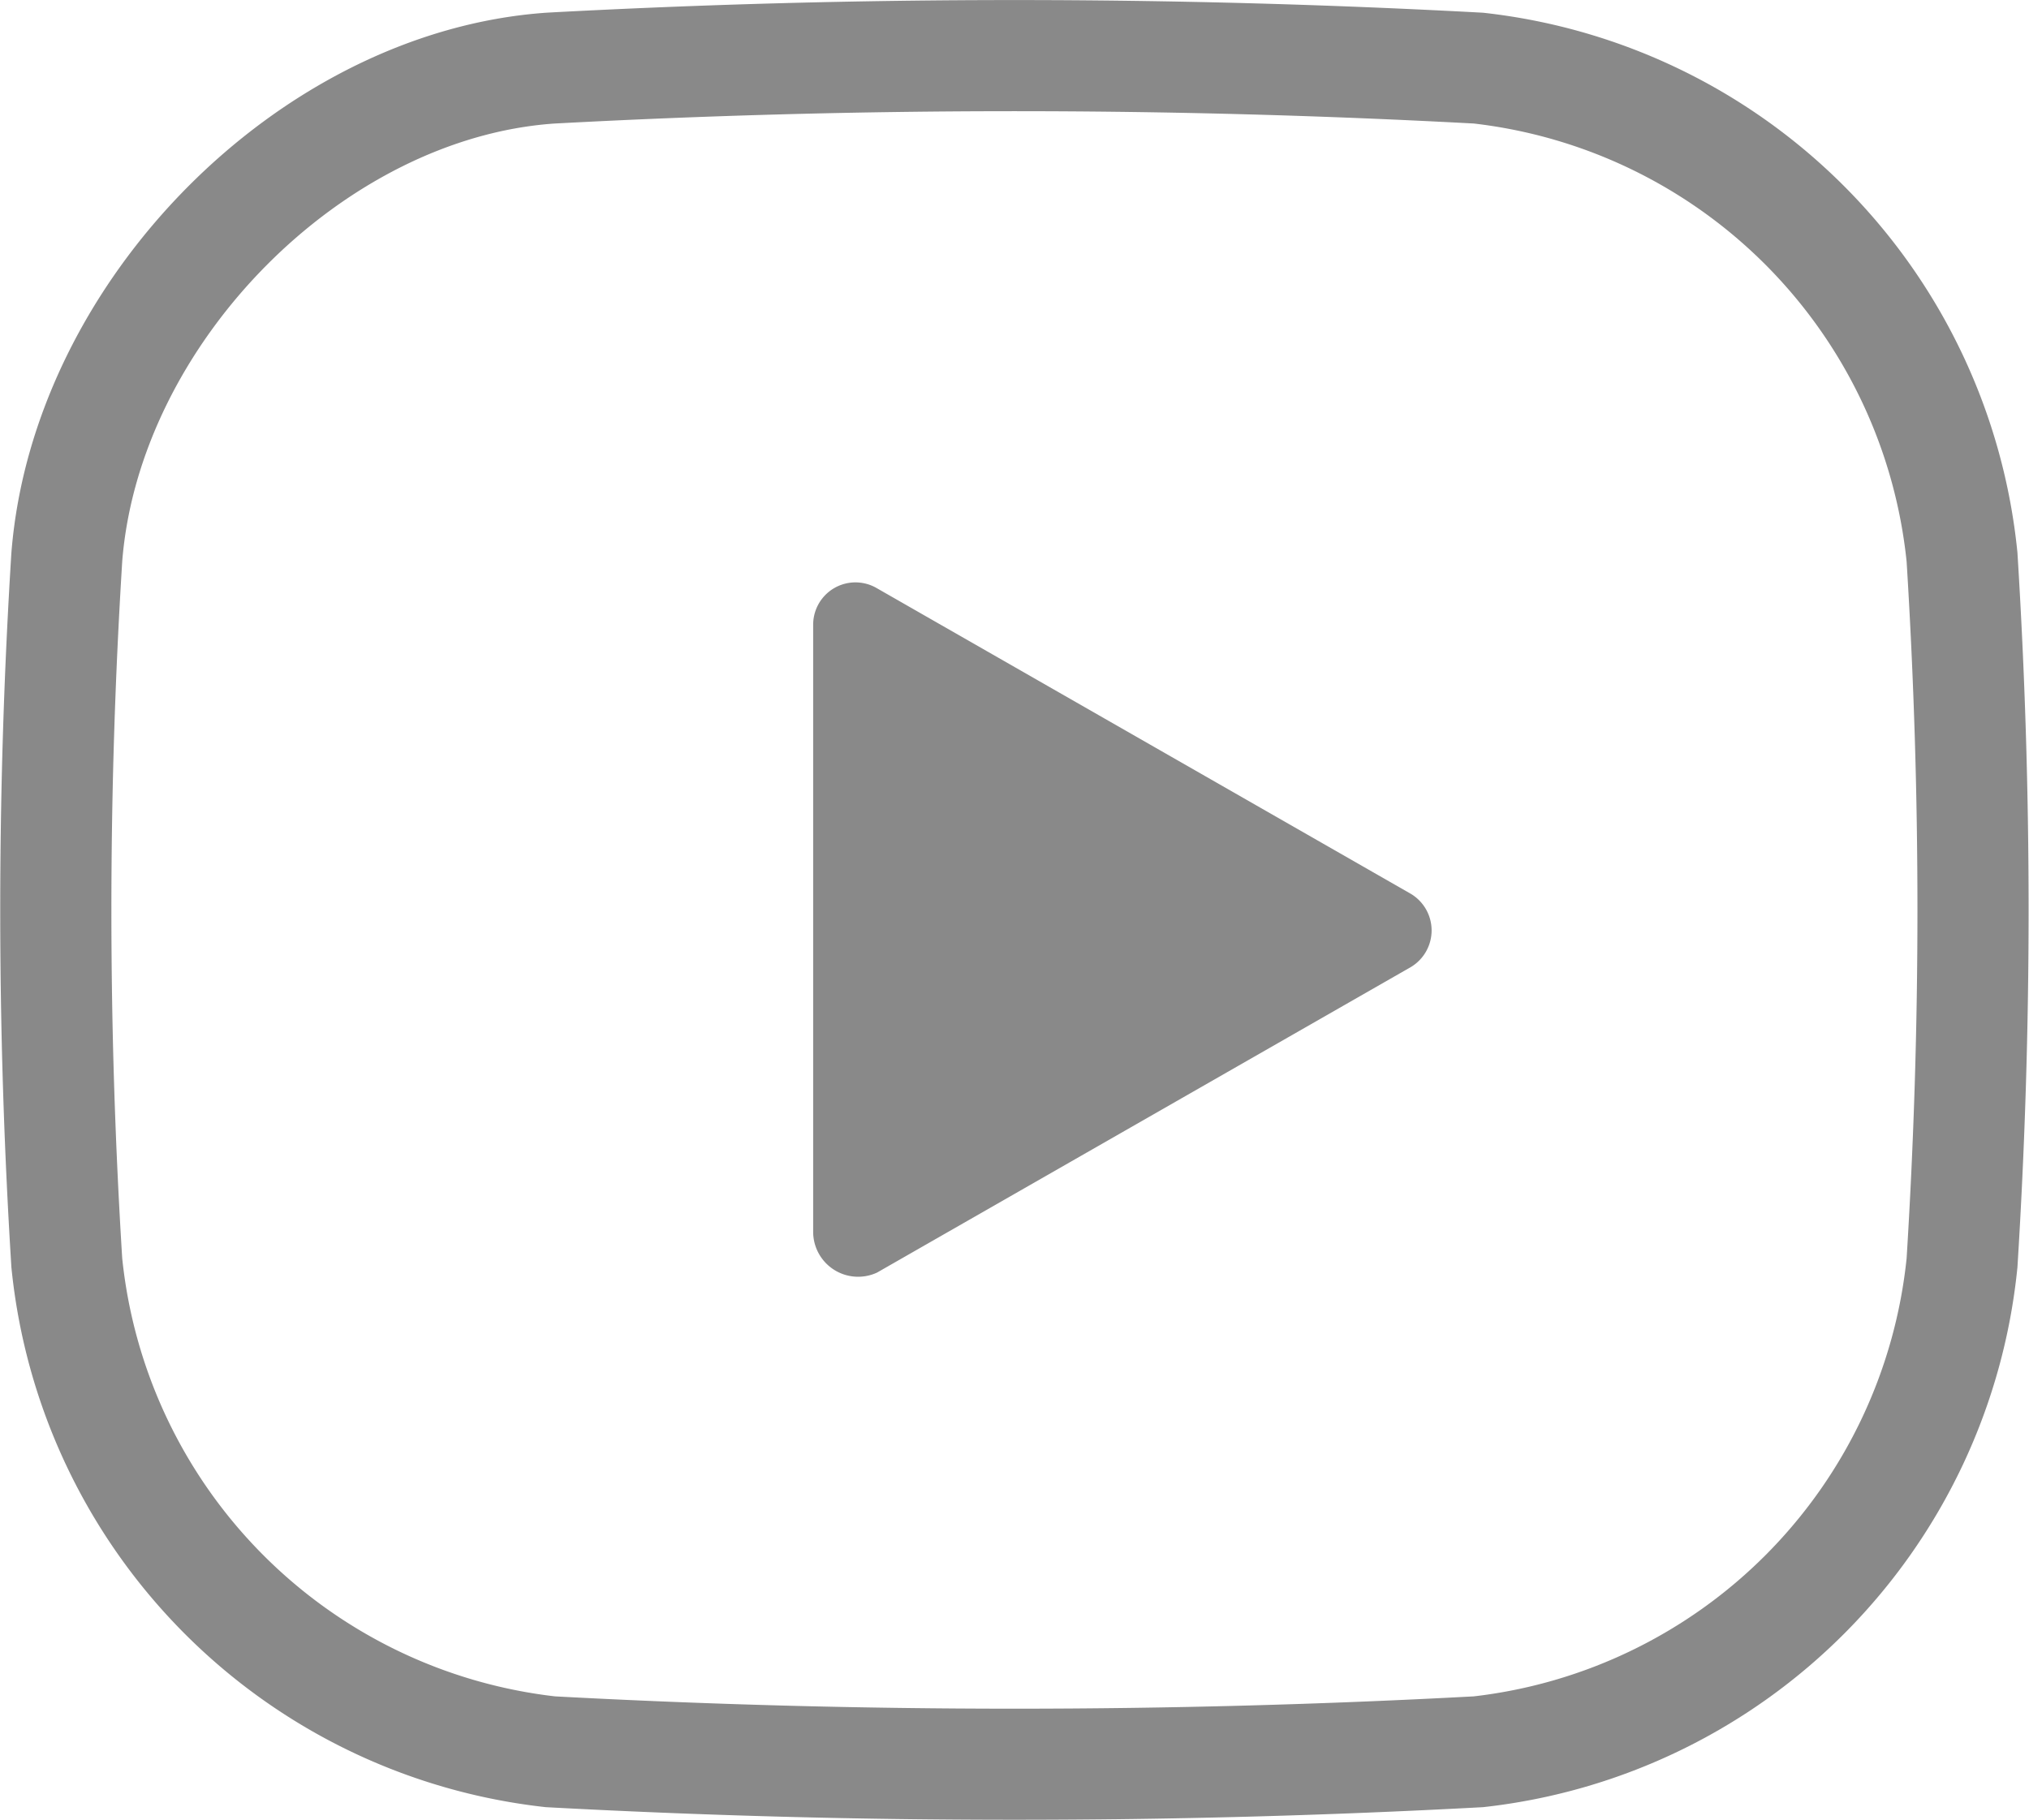 <svg xmlns="http://www.w3.org/2000/svg" width="36.507" height="32.752" viewBox="0 0 36.507 32.752"><defs><style>.a{opacity:0.6;}.b{fill:#3a3a3a;}.c{fill:none;stroke:#3a3a3a;stroke-miterlimit:10;stroke-width:2px;}</style></defs><g class="a" transform="translate(-236.83 -1921.499)"><path class="b" d="M72.3,24.352V13.431a.761.761,0,0,1,1.15-.657l9.607,5.5a.768.768,0,0,1,0,1.314l-9.607,5.5A.809.809,0,0,1,72.3,24.352Z" transform="translate(179.161 1919.313)"/><path class="c" d="M9.376.7a155.1,155.1,0,0,1,16.7,0,9.853,9.853,0,0,1,8.7,8.8,102.028,102.028,0,0,1,0,12.7,9.853,9.853,0,0,1-8.7,8.8,155.1,155.1,0,0,1-16.7,0,9.853,9.853,0,0,1-8.7-8.8,102.027,102.027,0,0,1,0-12.7C1.024,5.1,5.068,1,9.376.7Z" transform="translate(237.356 1922.025)"/></g></svg>